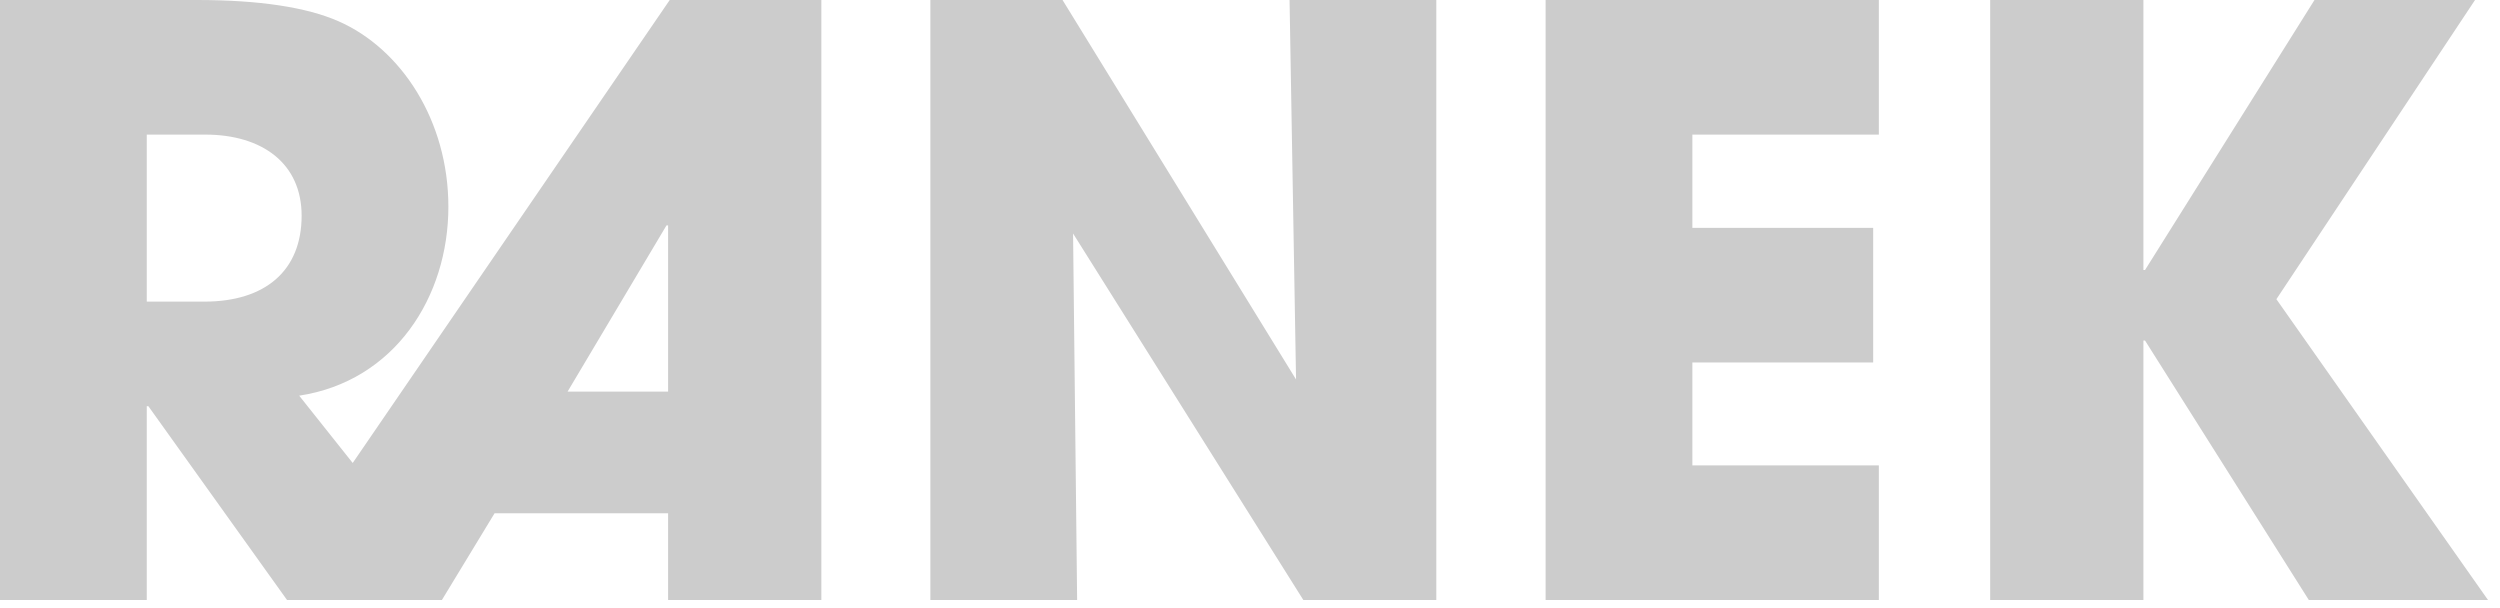 <svg width="148" height="36" fill="none" xmlns="http://www.w3.org/2000/svg">
  <path d="M48.624 35.52V0h-8.976L20.88 27.408l-3.168-3.984c5.664-.864 8.832-5.856 8.832-11.184 0-5.088-2.784-9.36-6.528-10.992C18.144.432 15.36 0 11.664 0H0v35.52h8.688V24.048h.096l8.208 11.472h9.168l3.12-5.136h10.272v5.136h9.072zM8.688 17.856V7.968h3.456c3.408 0 5.712 1.728 5.712 4.8 0 3.264-2.16 5.088-5.76 5.088H8.688zm30.864 5.328H33.6l5.856-9.84h.096v9.84zM85.03 35.52V0h-8.688l.384 22.464L62.902 0h-7.824v35.52h8.688l-.24-21.696L77.158 35.52h7.872zM111.228 35.52v-7.968h-11.04v-6.096h10.704v-7.968h-10.704v-5.52h11.04V0H91.5v35.52h19.728zM147.29 35.52l-12.528-17.808L146.522 0h-9.504l-10.032 15.984h-.096V0h-9.072v35.52h9.072V20.16h.096l9.696 15.36h10.608z" fill="#ccc"/>
</svg>
